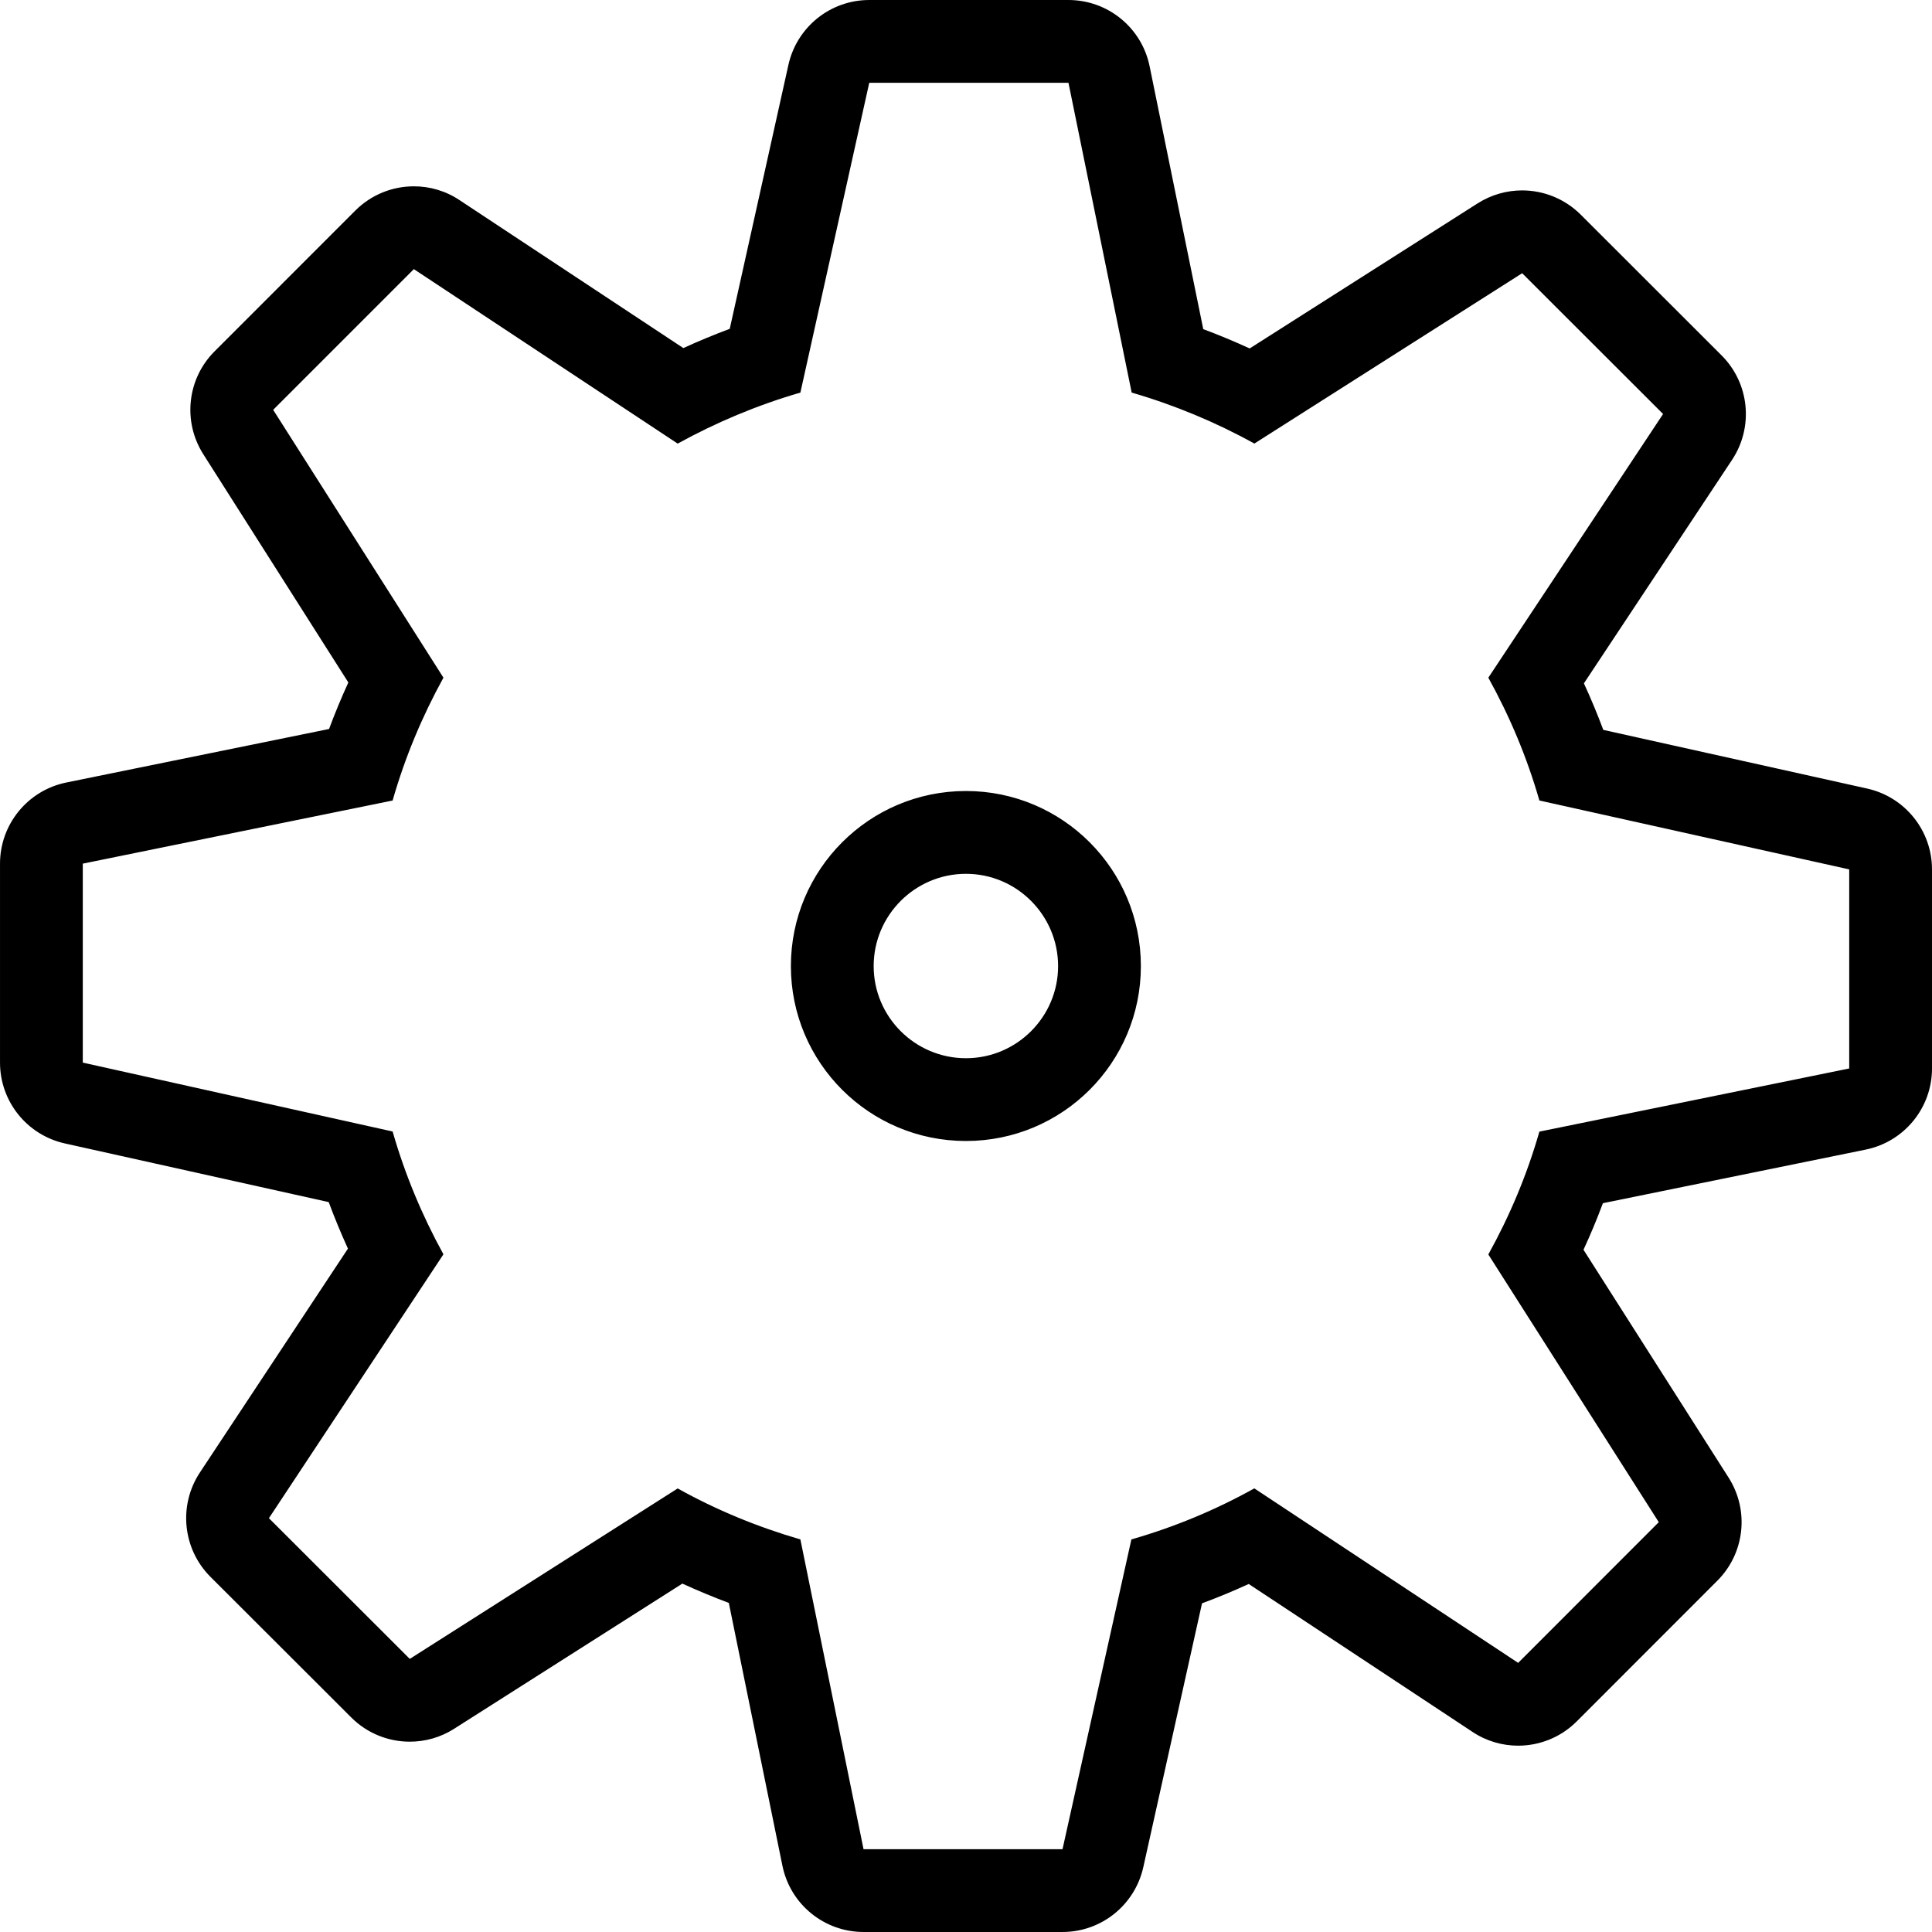 <?xml version="1.0" encoding="iso-8859-1"?>
<!-- Generator: Adobe Illustrator 16.0.0, SVG Export Plug-In . SVG Version: 6.00 Build 0)  -->
<!DOCTYPE svg PUBLIC "-//W3C//DTD SVG 1.1//EN" "http://www.w3.org/Graphics/SVG/1.1/DTD/svg11.dtd">
<svg version="1.1" id="Layer_1" xmlns="http://www.w3.org/2000/svg" xmlns:xlink="http://www.w3.org/1999/xlink" x="0px" y="0px"
	 width="512px" height="512px" viewBox="0 0 512 512" style="enable-background:new 0 0 512 512;" xml:space="preserve">
<path d="M283.156,21.947l16.75,82.093c11.422,3.32,22.344,7.883,32.516,13.508l70.968-45.141l37.344,37.305l-46.312,69.883
	c5.672,10.242,10.25,21.117,13.531,32.546l82.108,18.258v52.758l-82.108,16.734c-3.281,11.444-7.859,22.327-13.531,32.554
	l45.172,70.945l-37.266,37.289l-69.921-46.242c-10.219,5.688-21.141,10.25-32.578,13.523l-18.25,82.093h-52.734L212.11,407.96
	c-11.438-3.328-22.359-7.836-32.516-13.508l-71,45.172l-37.327-37.289l46.249-69.93c-5.609-10.188-10.188-21.109-13.469-32.546
	l-82.108-18.258v-52.727l82.108-16.727c3.281-11.483,7.859-22.366,13.469-32.554L72.393,108.61l37.28-37.289l69.922,46.242
	c10.219-5.641,21.078-10.195,32.516-13.523l18.249-82.093H283.156 M255.984,302.374c25.625,0,46.359-20.741,46.359-46.351
	c0-25.617-20.734-46.398-46.359-46.398s-46.39,20.781-46.39,46.398C209.595,281.633,230.359,302.374,255.984,302.374 M283.156,0.002
	h-52.797c-10.281,0-19.187,7.141-21.421,17.188l-15.547,69.952c-4.156,1.555-8.266,3.25-12.297,5.102l-59.328-39.219
	c-3.672-2.453-7.891-3.648-12.078-3.648c-5.672,0-11.281,2.188-15.531,6.43l-37.28,37.289c-7.281,7.266-8.516,18.609-3,27.281
	l38.437,60.484c-1.859,4.055-3.562,8.172-5.109,12.328l-69.64,14.187c-10.219,2.086-17.562,11.078-17.562,21.5v52.727
	c0,10.281,7.141,19.188,17.188,21.421l69.921,15.547c1.547,4.164,3.25,8.273,5.094,12.328l-39.233,59.328
	c-5.75,8.711-4.578,20.258,2.781,27.633l37.327,37.281c4.234,4.234,9.844,6.422,15.516,6.422c4.062,0,8.156-1.117,11.766-3.43
	l60.469-38.461c4.031,1.844,8.125,3.547,12.312,5.117l14.203,69.647c2.078,10.219,11.062,17.562,21.499,17.562h52.734
	c10.281,0,19.172-7.141,21.406-17.18l15.562-69.921c4.188-1.547,8.312-3.266,12.375-5.125l59.312,39.203
	c3.672,2.453,7.906,3.647,12.078,3.647c5.672,0,11.281-2.187,15.531-6.429l37.266-37.289c7.281-7.281,8.516-18.617,3-27.297
	l-38.469-60.406c1.875-4.062,3.594-8.18,5.141-12.344l69.655-14.203c10.219-2.086,17.562-11.069,17.562-21.499v-52.758
	c0-10.281-7.141-19.188-17.188-21.422l-69.921-15.546c-1.562-4.164-3.266-8.281-5.141-12.336l39.281-59.258
	c5.75-8.711,4.594-20.266-2.781-27.641l-37.344-37.312c-4.25-4.234-9.859-6.422-15.531-6.422c-4.062,0-8.141,1.125-11.781,3.43
	l-60.421,38.453c-4.047-1.859-8.141-3.562-12.297-5.117l-14.219-69.671C302.578,7.346,293.594,0.002,283.156,0.002L283.156,0.002z
	 M255.984,280.438c-13.484,0-24.453-10.953-24.453-24.414c0-13.477,10.969-24.453,24.453-24.453
	c13.453,0,24.422,10.977,24.422,24.453C280.406,269.484,269.438,280.438,255.984,280.438L255.984,280.438z"/>
</svg>

